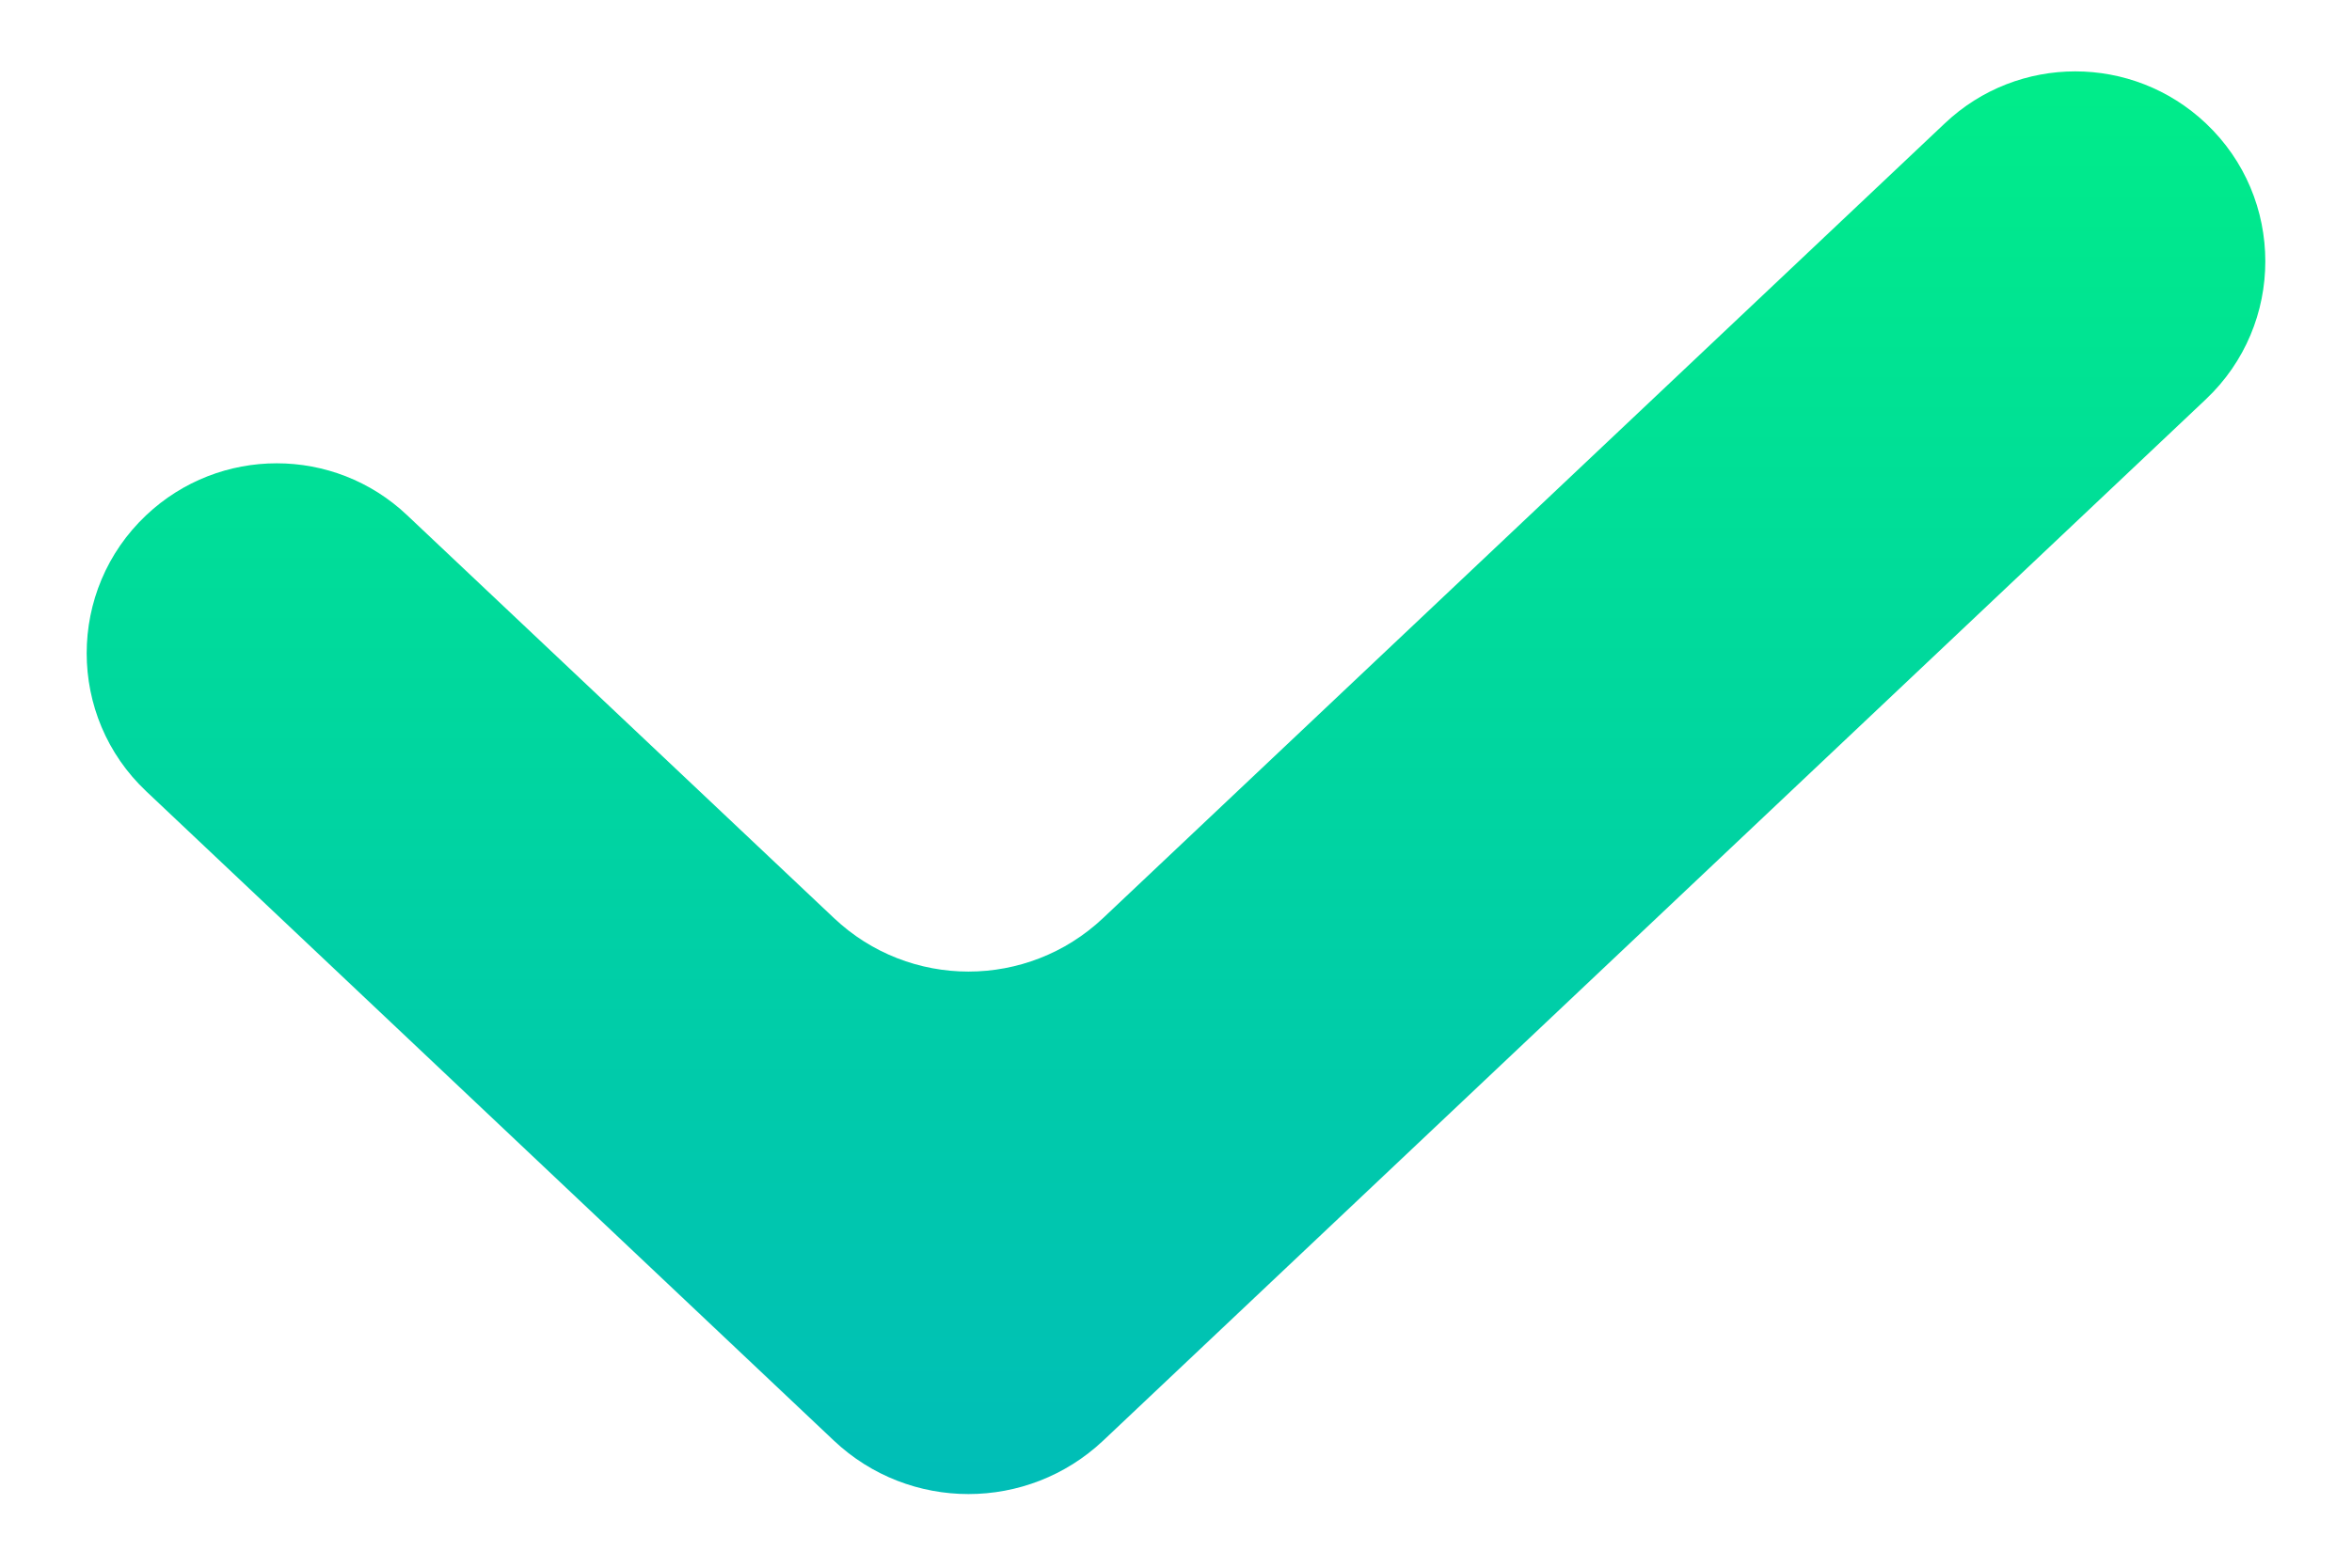 <svg width="12" height="8" viewBox="0 0 12 8" fill="none" xmlns="http://www.w3.org/2000/svg">
<path fill-rule="evenodd" clip-rule="evenodd" d="M11.254 0.629C11.659 1.011 11.659 1.656 11.254 2.038L5.628 7.352C5.242 7.715 4.64 7.715 4.255 7.352L0.746 4.038C0.341 3.656 0.341 3.011 0.746 2.629C1.12 2.276 1.704 2.276 2.077 2.629L4.255 4.685C4.64 5.049 5.242 5.049 5.628 4.685L9.923 0.629C10.296 0.276 10.88 0.276 11.254 0.629Z" fill="url(#paint0_linear)"/>
<defs>
<linearGradient id="paint0_linear" x1="6" y1="0" x2="6" y2="8" gradientUnits="userSpaceOnUse">
<stop stop-color="#00EF87"/>
<stop offset="1" stop-color="#00BBBA"/>
</linearGradient>
</defs>
</svg>
